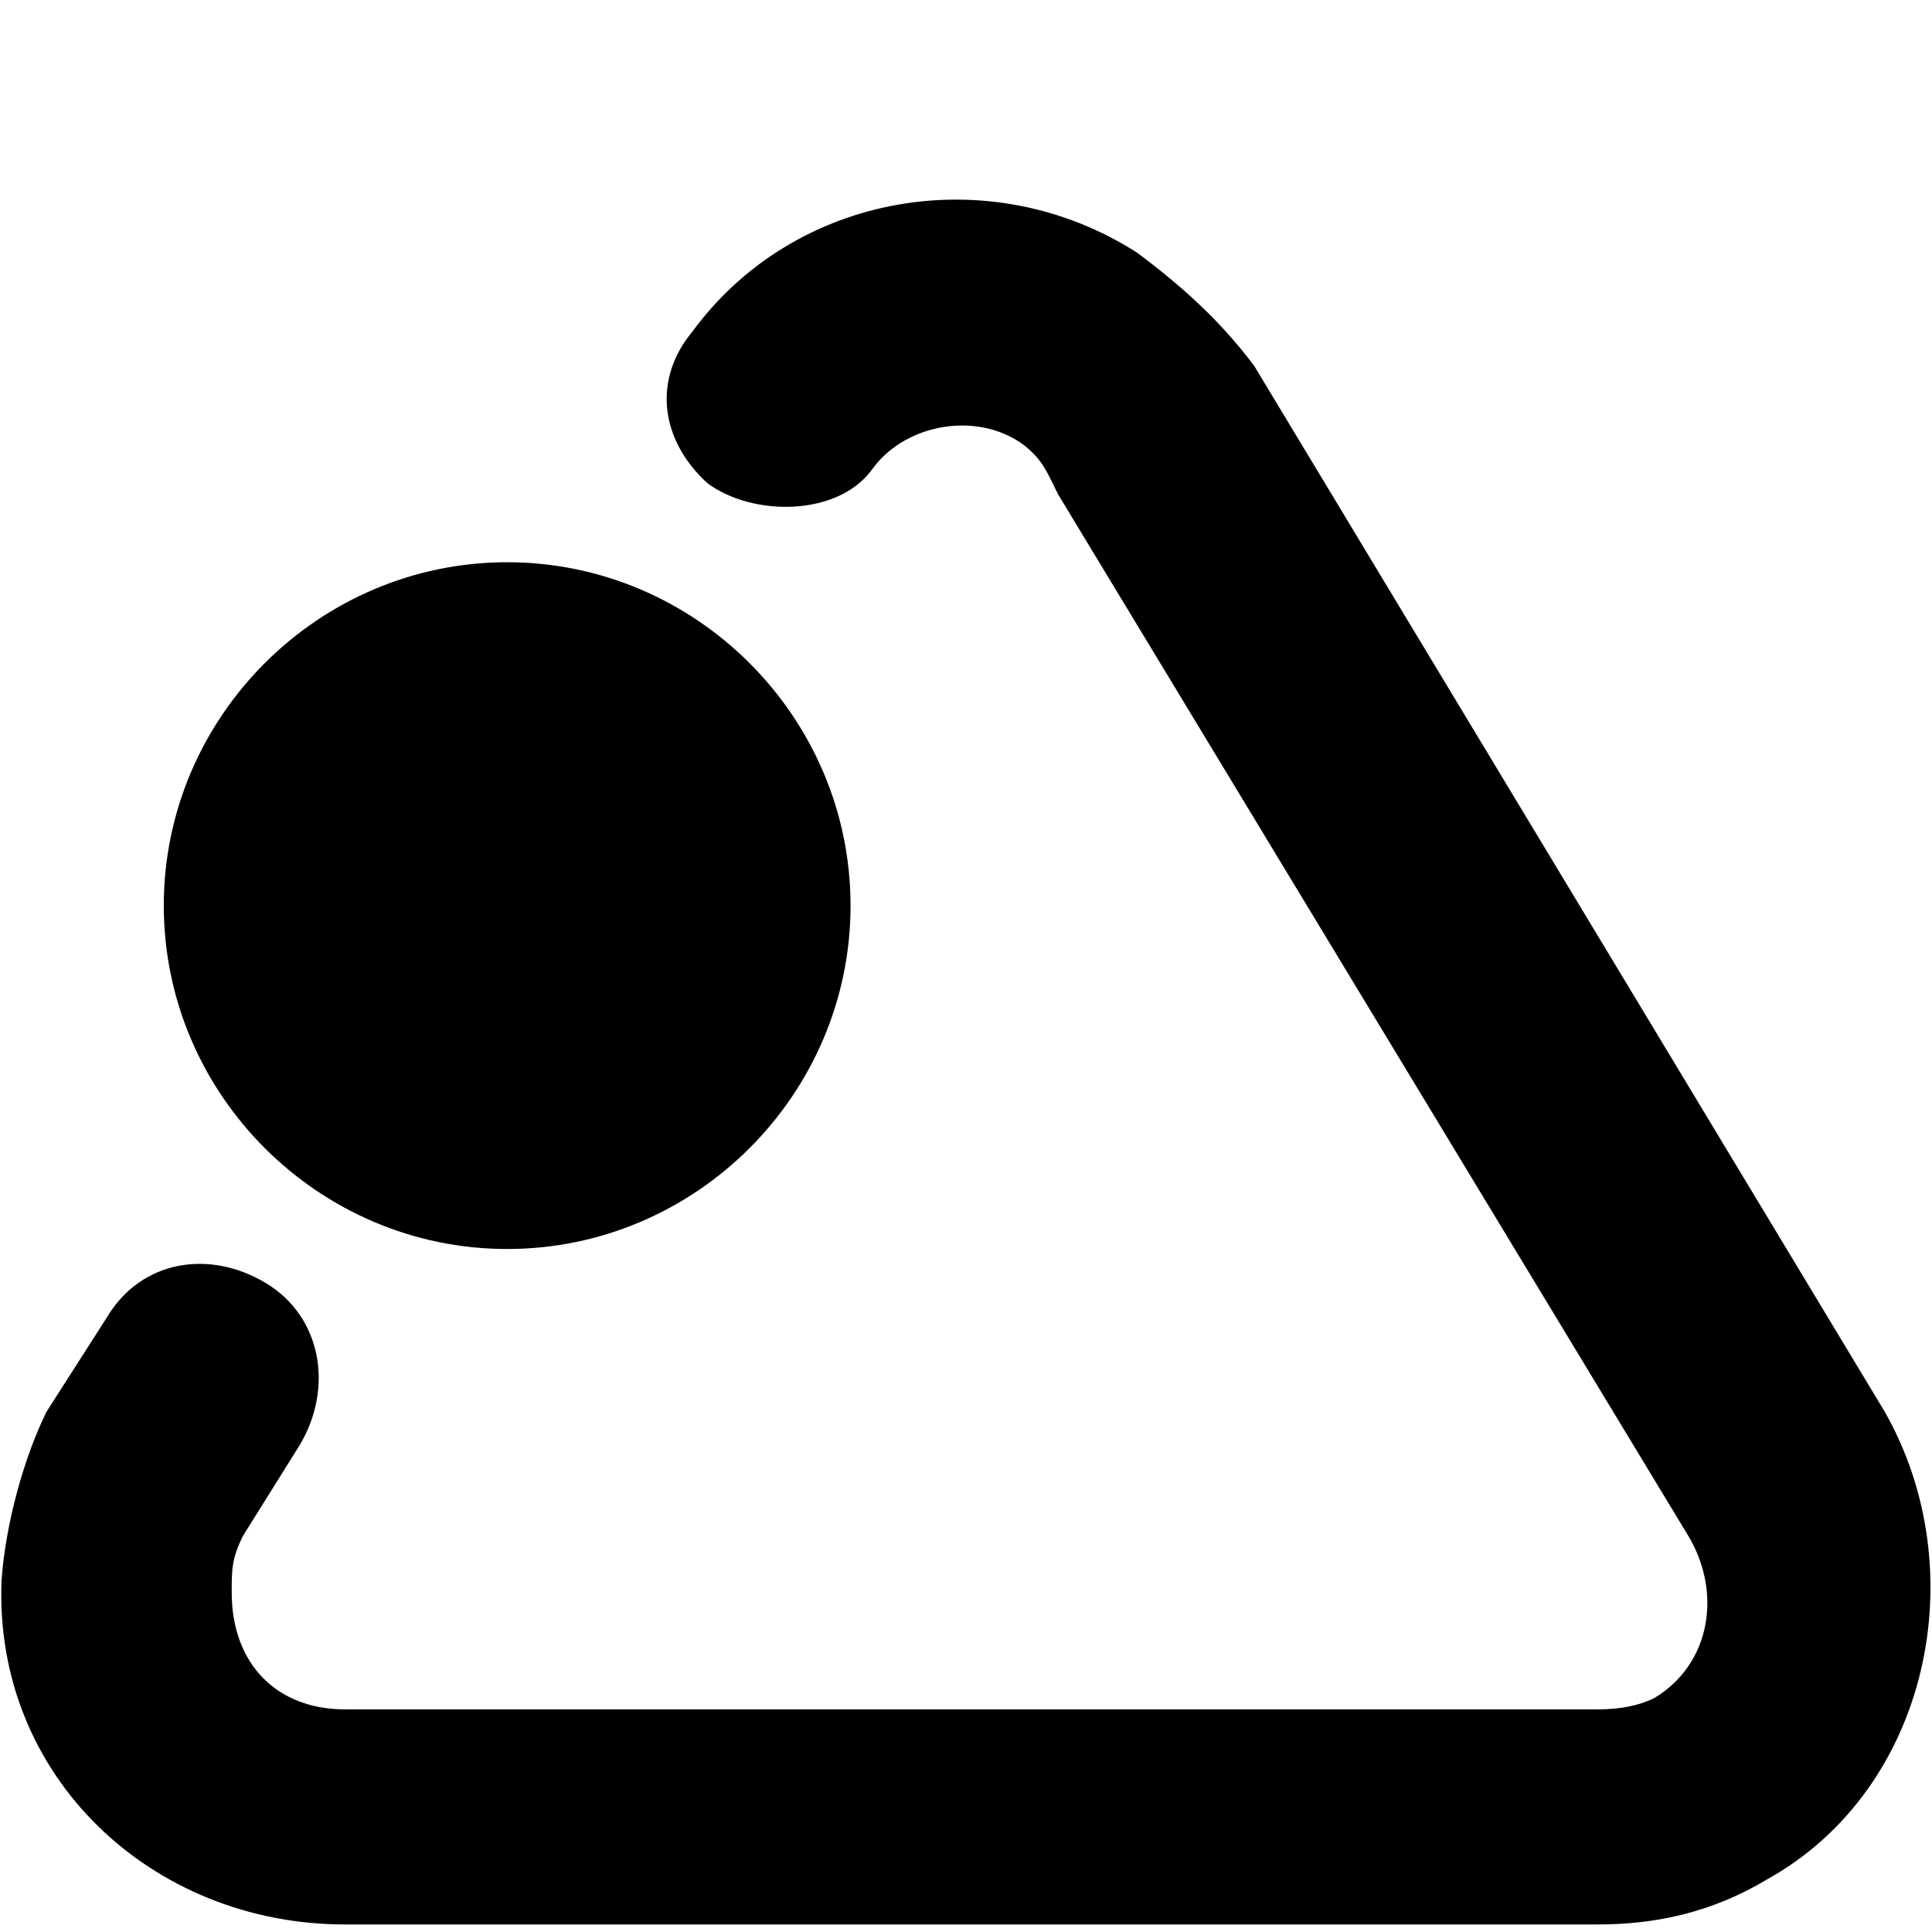 <svg xmlns="http://www.w3.org/2000/svg" viewBox="0 0 512 512">
	<path d="M134.404 149c50 0 91 41 91 91s-41 91-91 91-91-41-91-91 41-91 91-91zm198-52l167 277c24 42 12 100-31 124-15 9-30 12-45 12h-332c-51 0-93-39-91-91 1-15 6-33 12-45l16-25c9-15 27-18 42-9s18 28 9 43l-15 24c-3 6-3 9-3 15 0 19 12 31 30 31h332c6 0 11-1 15-3 15-9 18-28 9-43l-167-276c-3-6-4-9-9-13-12-9-31-6-40 6-9 13-32 13-44 4-13-12-14-28-4-40 27-37 79-46 118-21 12 9 22 18 31 30z"/>
</svg>